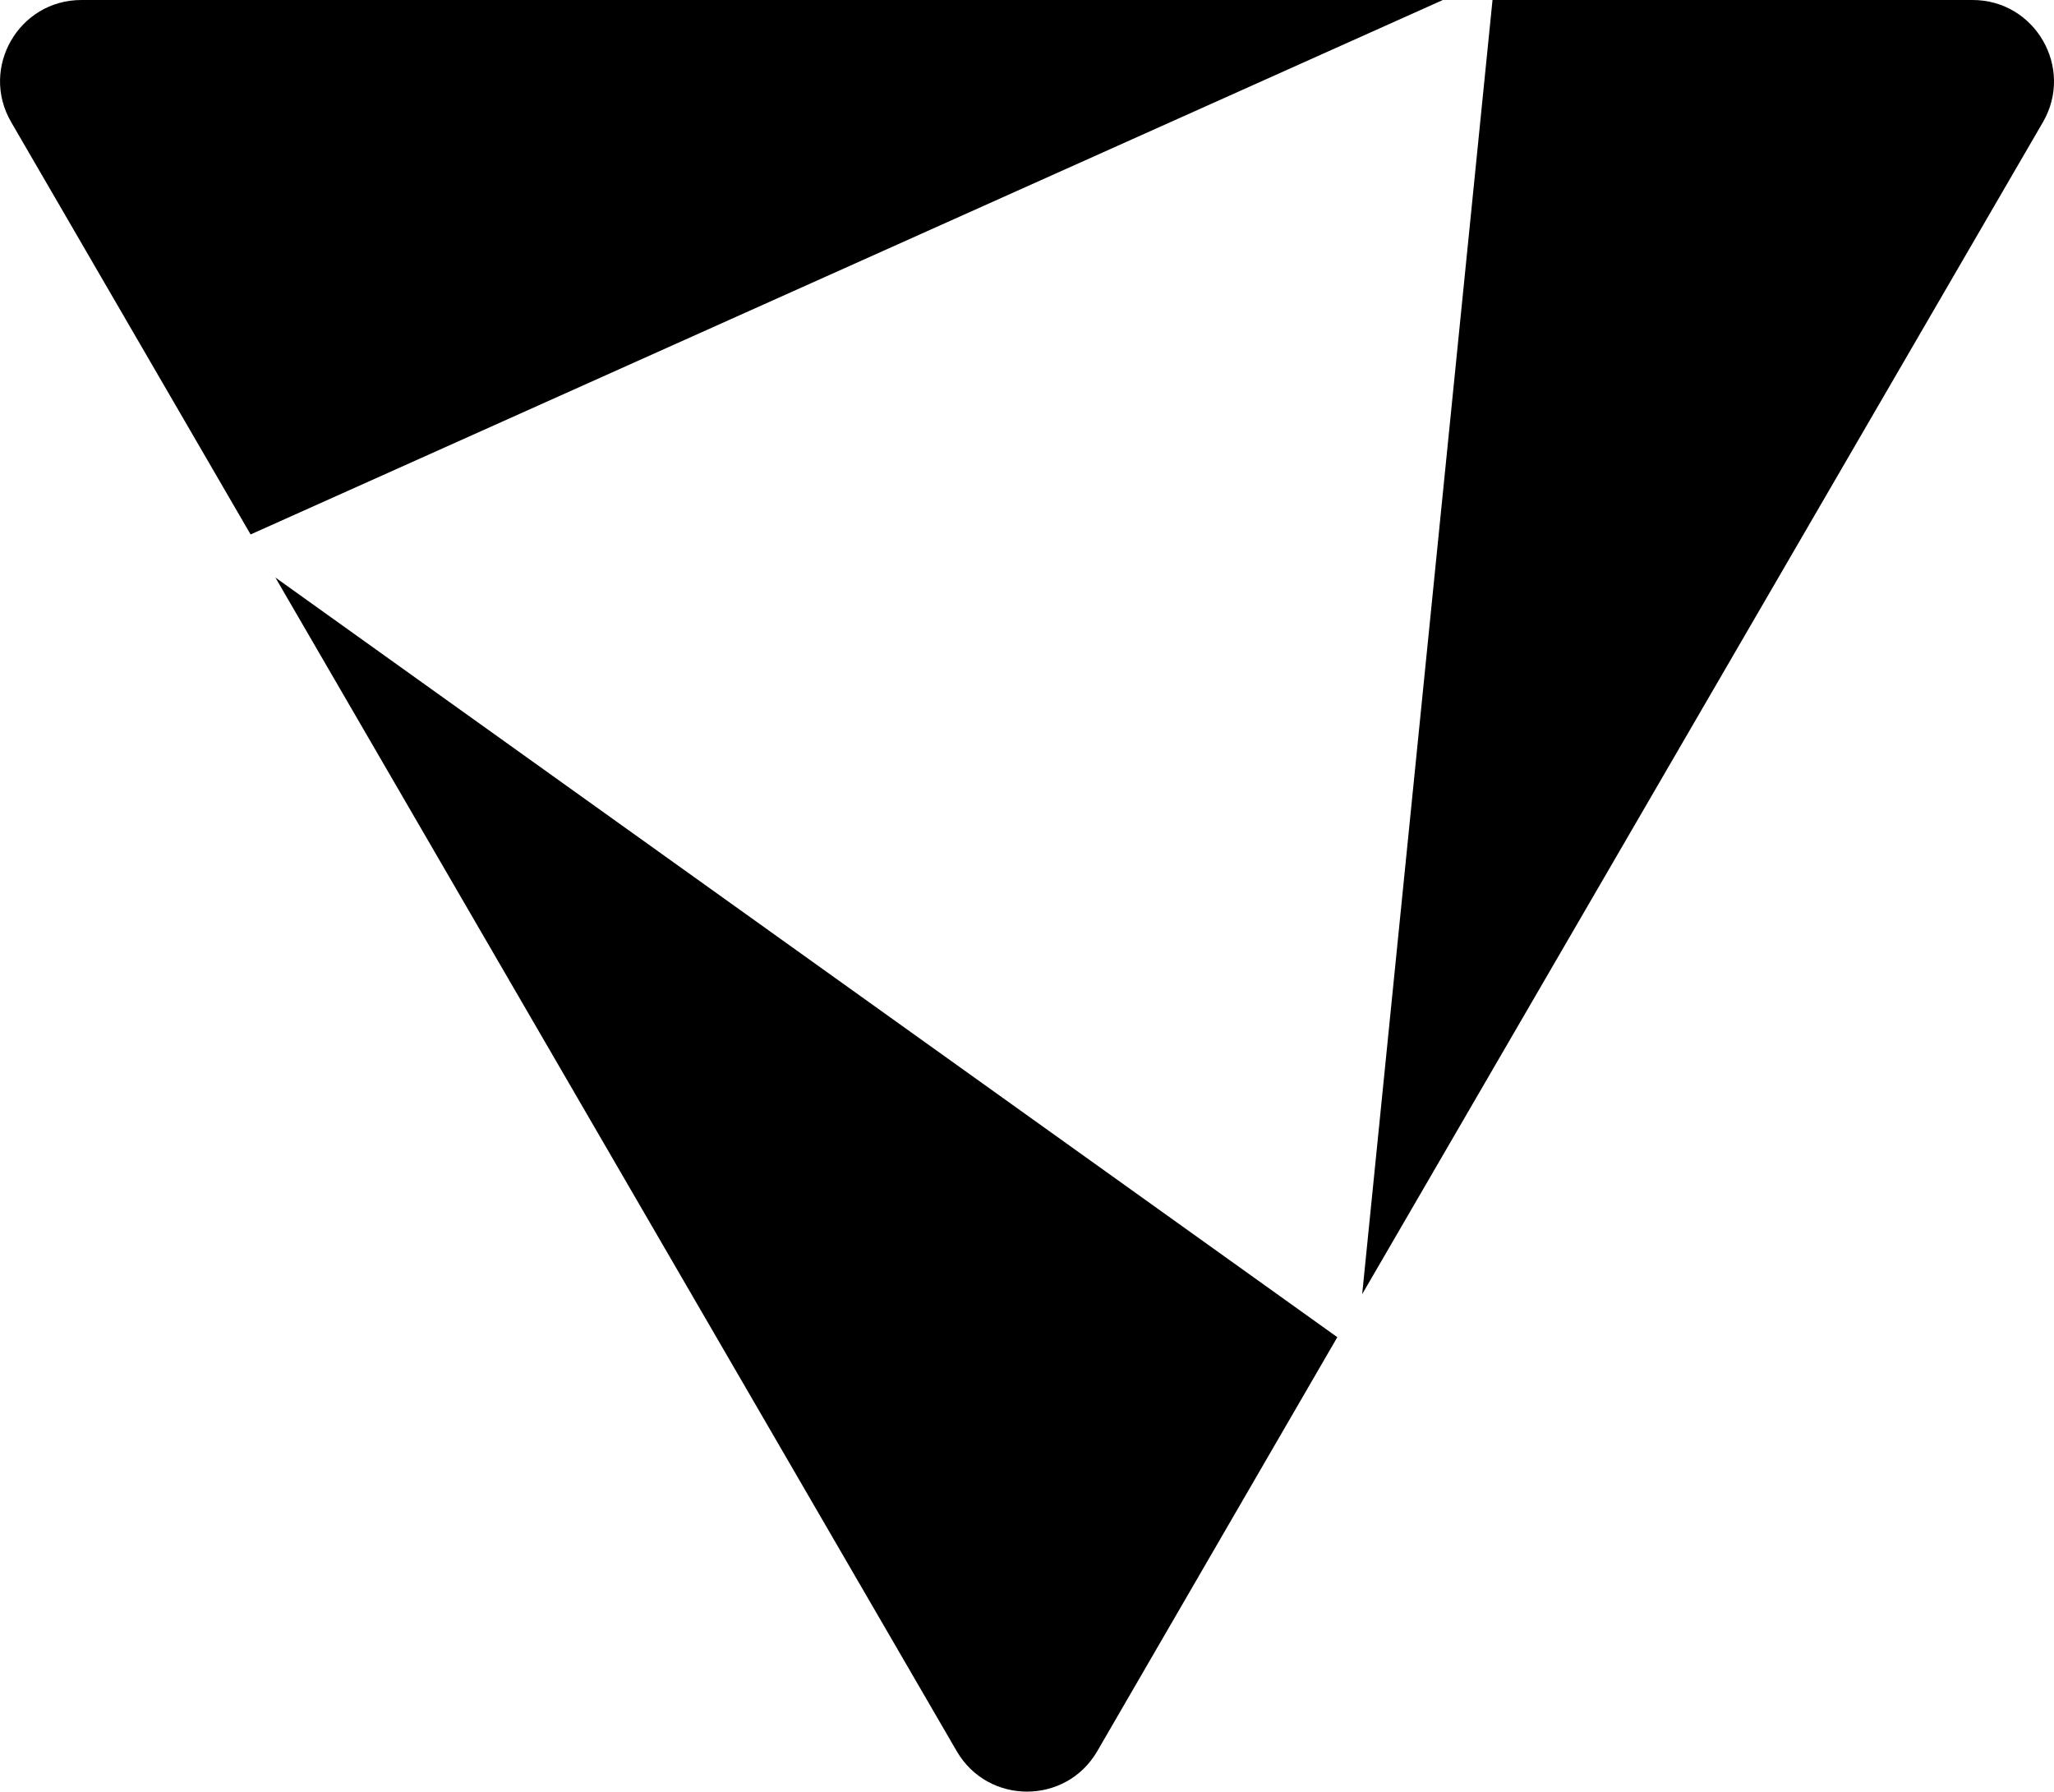 <?xml version="1.0" encoding="UTF-8" standalone="no"?>
<svg
   width="25.278"
   height="22.048"
   viewBox="0 0 25.278 22.048"
   fill="none"
   role="img"
   version="1.1"
   id="svg24"
   sodipodi:docname="vstream.svg"
   inkscape:version="1.2 (dc2aedaf03, 2022-05-15)"
   xmlns:inkscape="http://www.inkscape.org/namespaces/inkscape"
   xmlns:sodipodi="http://sodipodi.sourceforge.net/DTD/sodipodi-0.dtd"
   xmlns="http://www.w3.org/2000/svg"
   xmlns:svg="http://www.w3.org/2000/svg">
  <defs
     id="defs28" />
  <sodipodi:namedview
     id="namedview26"
     pagecolor="#ffffff"
     bordercolor="#666666"
     borderopacity="1.0"
     inkscape:showpageshadow="2"
     inkscape:pageopacity="0.0"
     inkscape:pagecheckerboard="0"
     inkscape:deskcolor="#d1d1d1"
     showgrid="false"
     inkscape:zoom="9.5275591"
     inkscape:cx="57.412396"
     inkscape:cy="11.230578"
     inkscape:window-width="1920"
     inkscape:window-height="1027"
     inkscape:window-x="-8"
     inkscape:window-y="-8"
     inkscape:window-maximized="1"
     inkscape:current-layer="svg24" />
  <title
     id="title2">VStream Logo</title>
  <path
     d="M 17.757,0 H 1.002 C 0.231,0 -0.25,0.835 0.137,1.502 l 2.947,5.075 z"
     fill="#ffffff"
     id="path18"
     style="fill:#000000" />
  <path
     d="m 3.389,7.107 8.385,14.443 c 0.386,0.664 1.345,0.664 1.73,-4e-4 l 2.954,-5.094 z"
     fill="#ffffff"
     id="path20"
     style="fill:#000000" />
  <path
     d="m 18.368,0 -1.604,15.926 8.378,-14.423 C 25.528,0.836 25.047,0 24.276,0 Z"
     fill="#ffffff"
     id="path22"
     style="fill:#000000" />
</svg>
